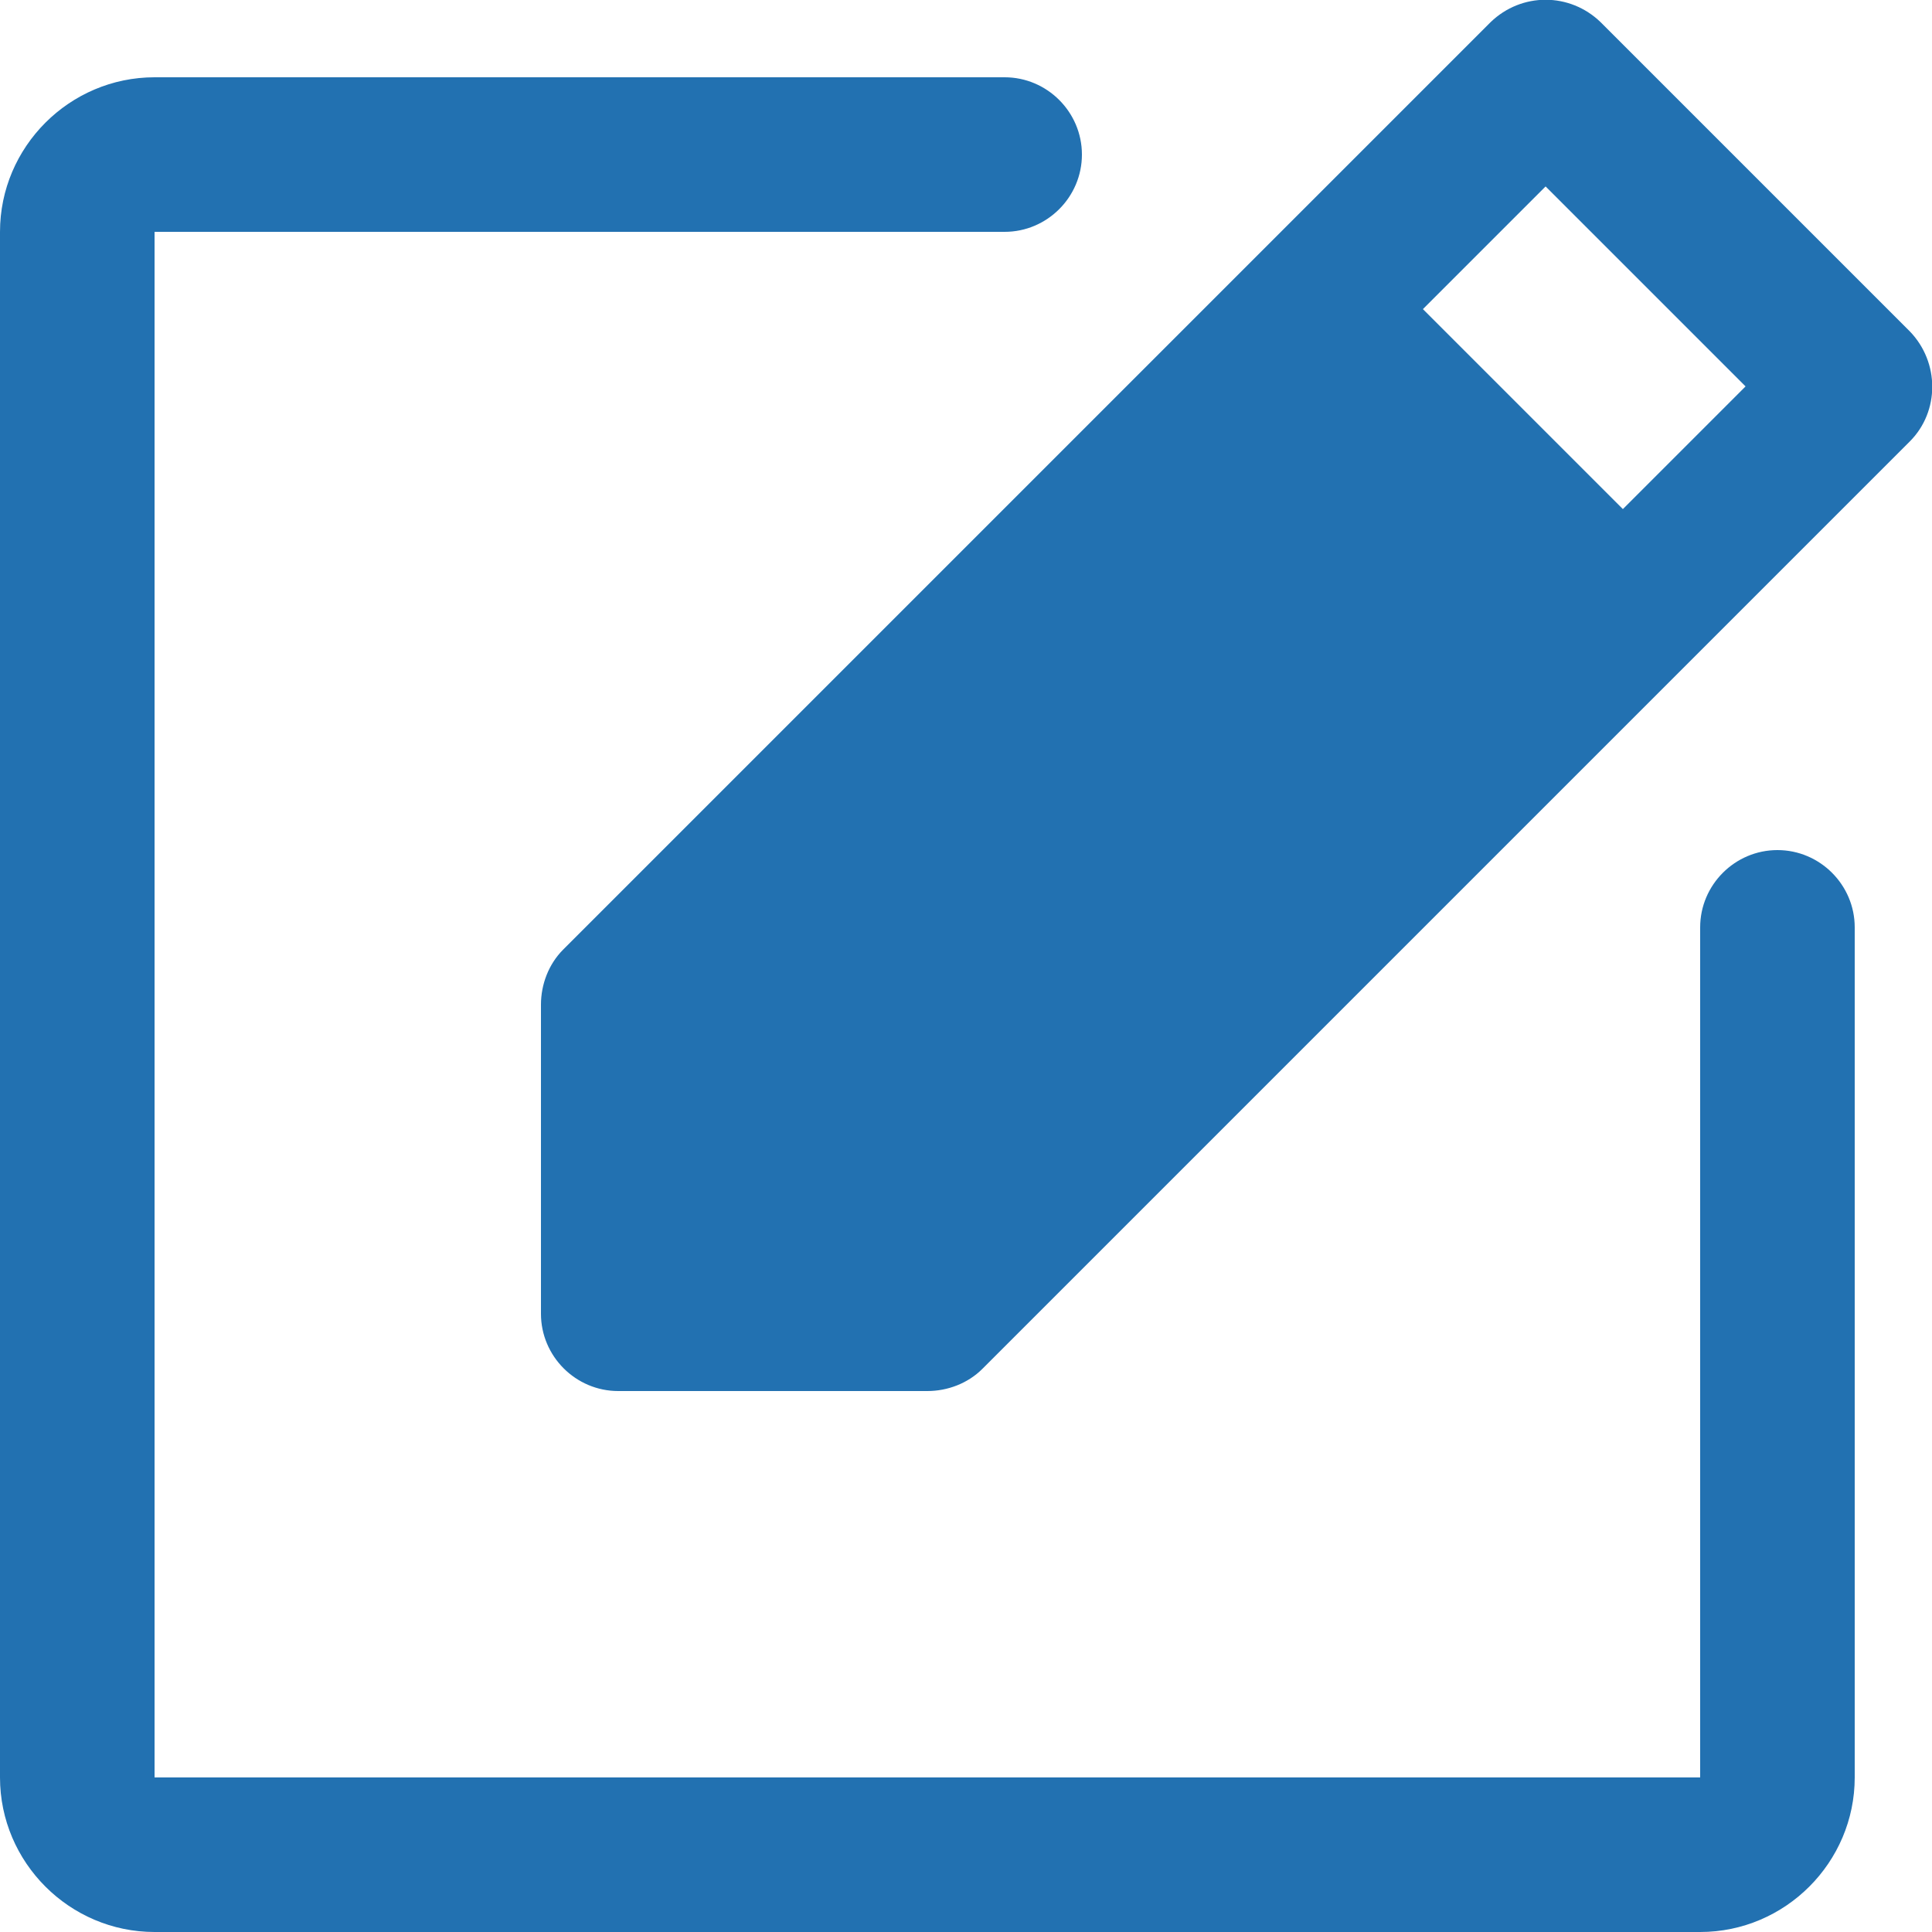 <svg enable-background="new 0 0 200 200" viewBox="0 0 200 200" xmlns="http://www.w3.org/2000/svg" fill="#2271b1"><path d="m192 96v88c0 8.8-7.2 16-16 16h-160c-8.8 0-16-7.2-16-16v-160c0-8.8 7.2-16 16-16h88c4.4 0 8 3.6 8 8s-3.6 8-8 8h-88v160h160v-88c0-4.4 3.6-8 8-8s8 3.6 8 8zm5.7-50.3-96 96c-1.5 1.5-3.6 2.3-5.7 2.3h-32c-4.4 0-8-3.6-8-8v-32c0-2.1.8-4.2 2.3-5.7l96-96c3.2-3.1 8.2-3.1 11.4 0l32 32c3.1 3.2 3.1 8.3 0 11.4zm-17-5.7-20.7-20.7-12.7 12.7 20.7 20.7z"/></svg>